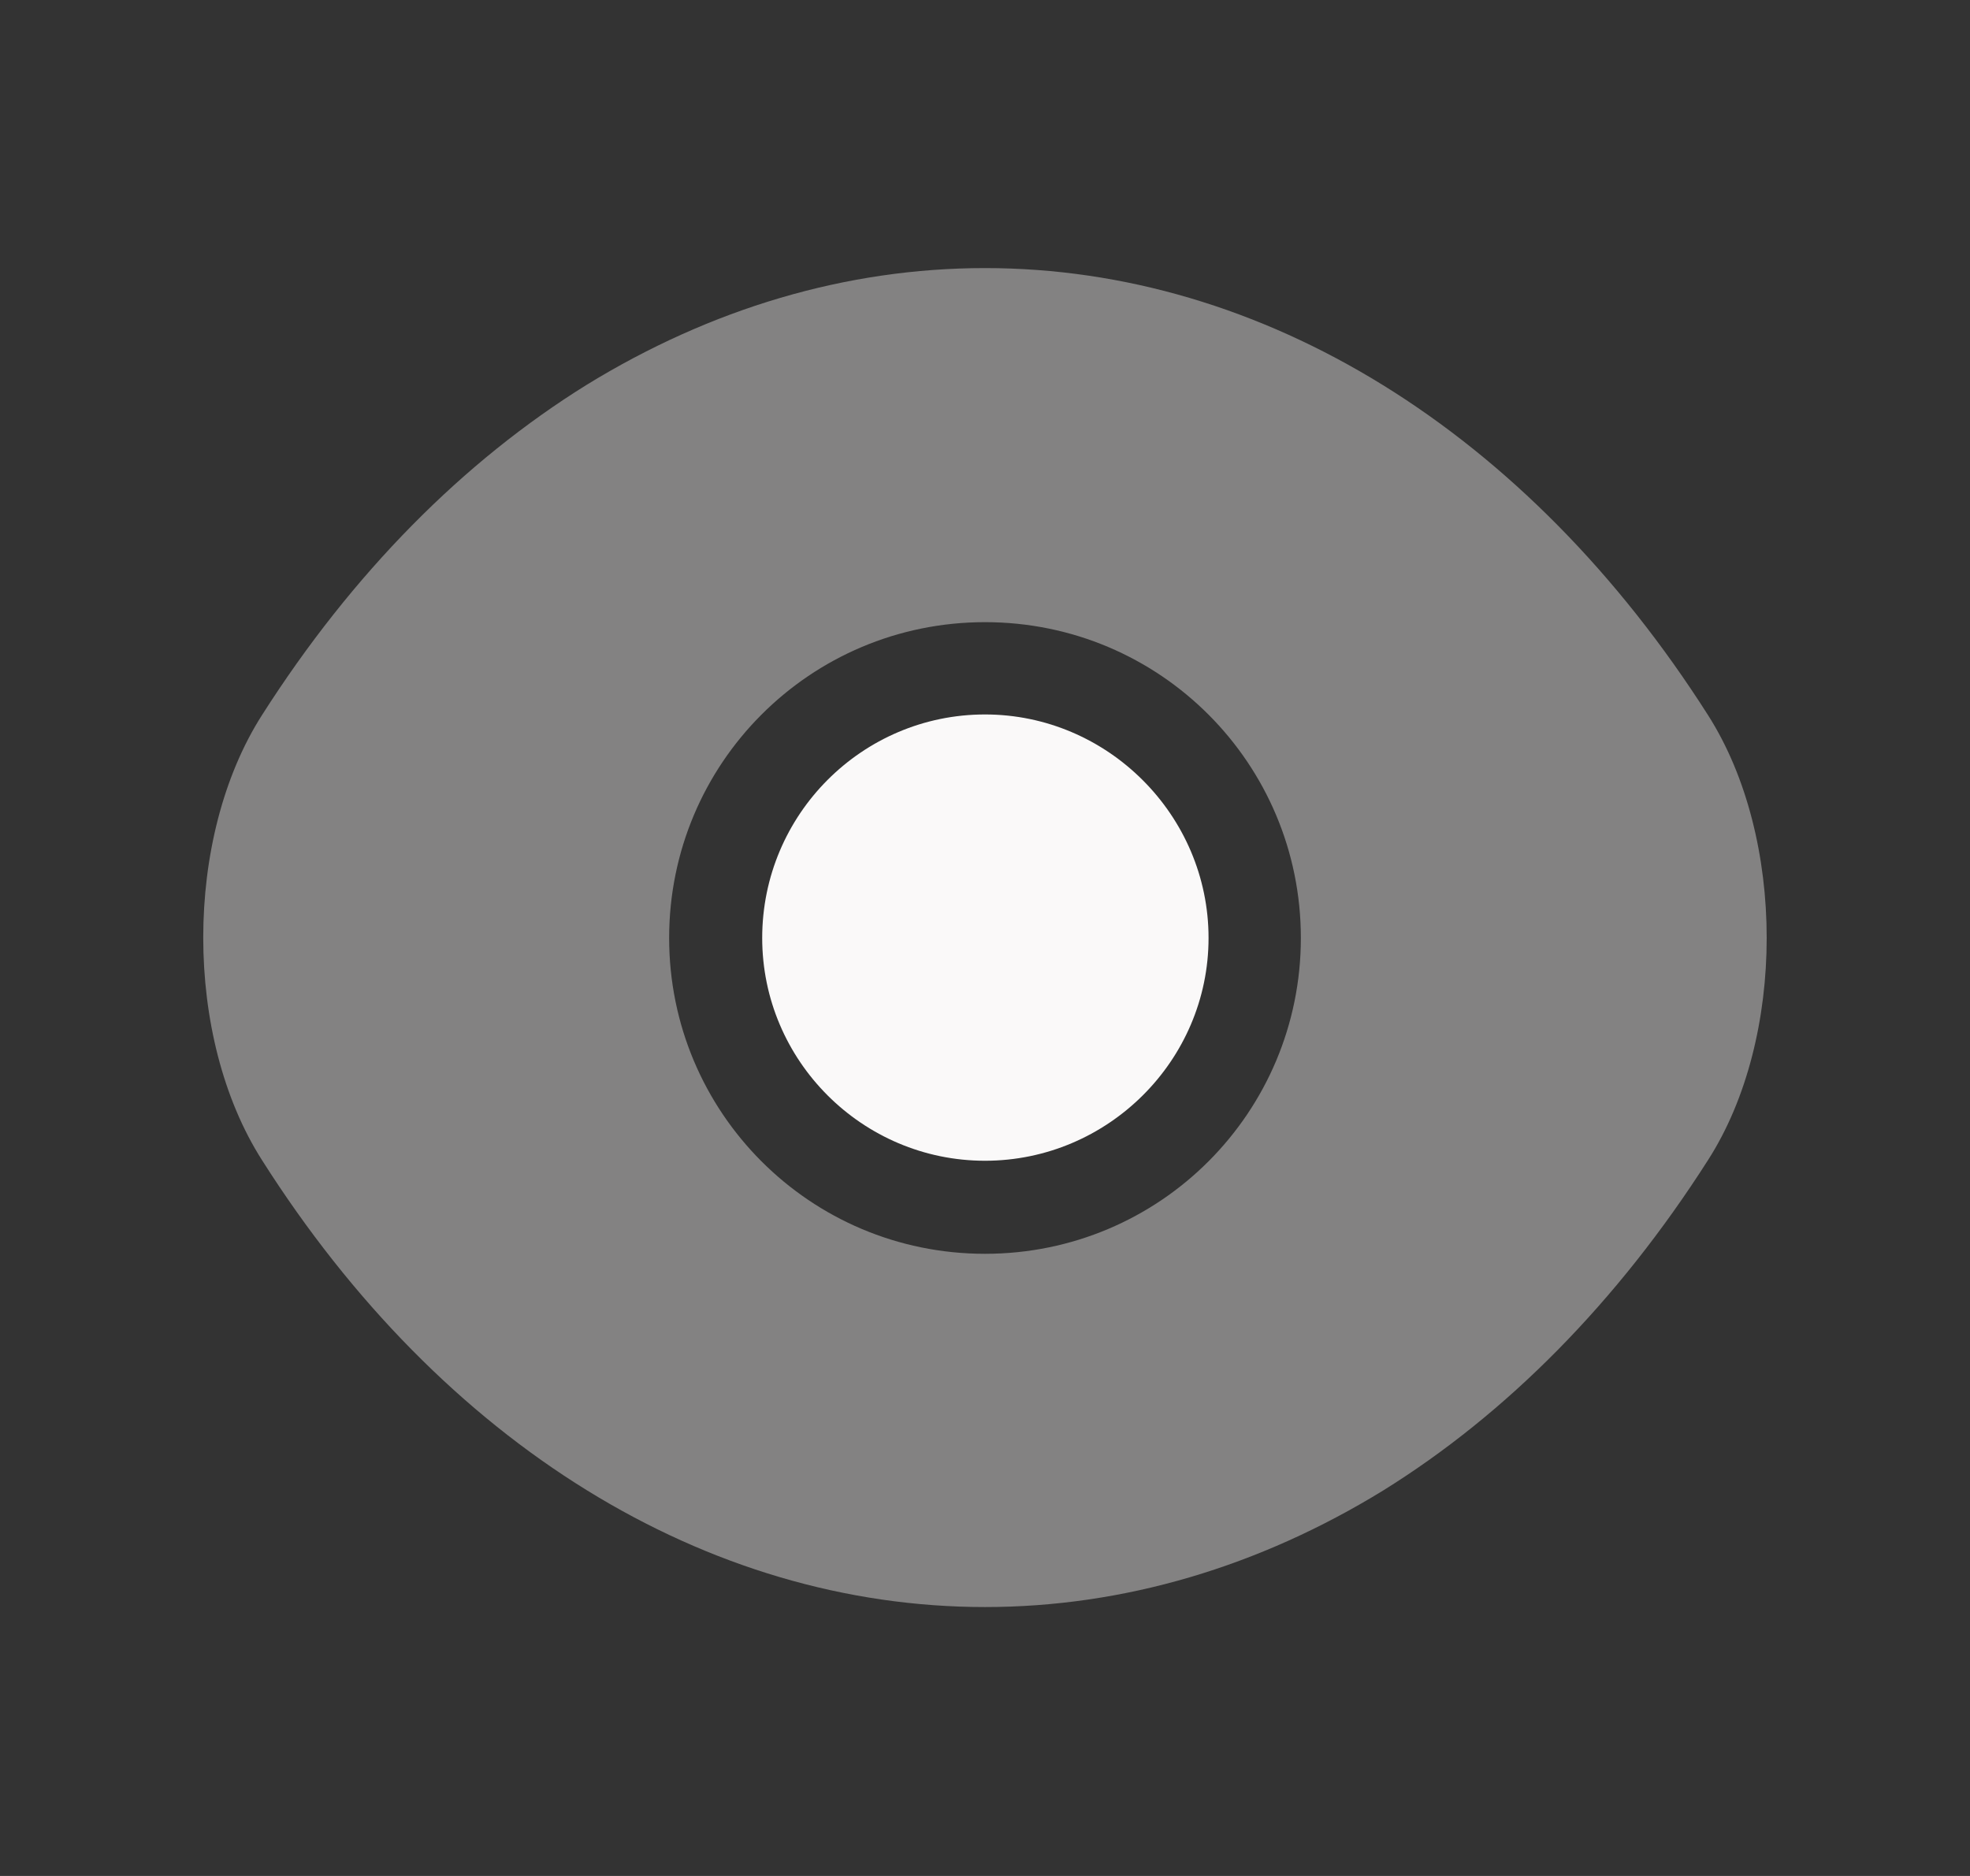 <svg width="21" height="20" viewBox="0 0 21 20" fill="none" xmlns="http://www.w3.org/2000/svg">
<rect x="0" y="0" width="21" height="20" fill="#333333" stroke="none"/>
<path opacity="0.4" d="M18.208 7.625C16.283 4.6 13.466 2.858 10.5 2.858C9.017 2.858 7.575 3.292 6.258 4.1C4.941 4.917 3.758 6.108 2.792 7.625C1.958 8.933 1.958 11.058 2.792 12.367C4.716 15.4 7.533 17.133 10.5 17.133C11.983 17.133 13.425 16.7 14.742 15.892C16.058 15.075 17.241 13.883 18.208 12.367C19.041 11.067 19.041 8.933 18.208 7.625ZM10.5 13.367C8.633 13.367 7.133 11.858 7.133 10C7.133 8.142 8.633 6.633 10.5 6.633C12.367 6.633 13.867 8.142 13.867 10C13.867 11.858 12.367 13.367 10.5 13.367Z" fill="#FAF9F9"/>
<path d="M10.5 7.617C9.192 7.617 8.125 8.683 8.125 10C8.125 11.308 9.192 12.375 10.5 12.375C11.808 12.375 12.883 11.308 12.883 10C12.883 8.692 11.808 7.617 10.5 7.617Z" fill="#FAF9F9"/>
</svg>
